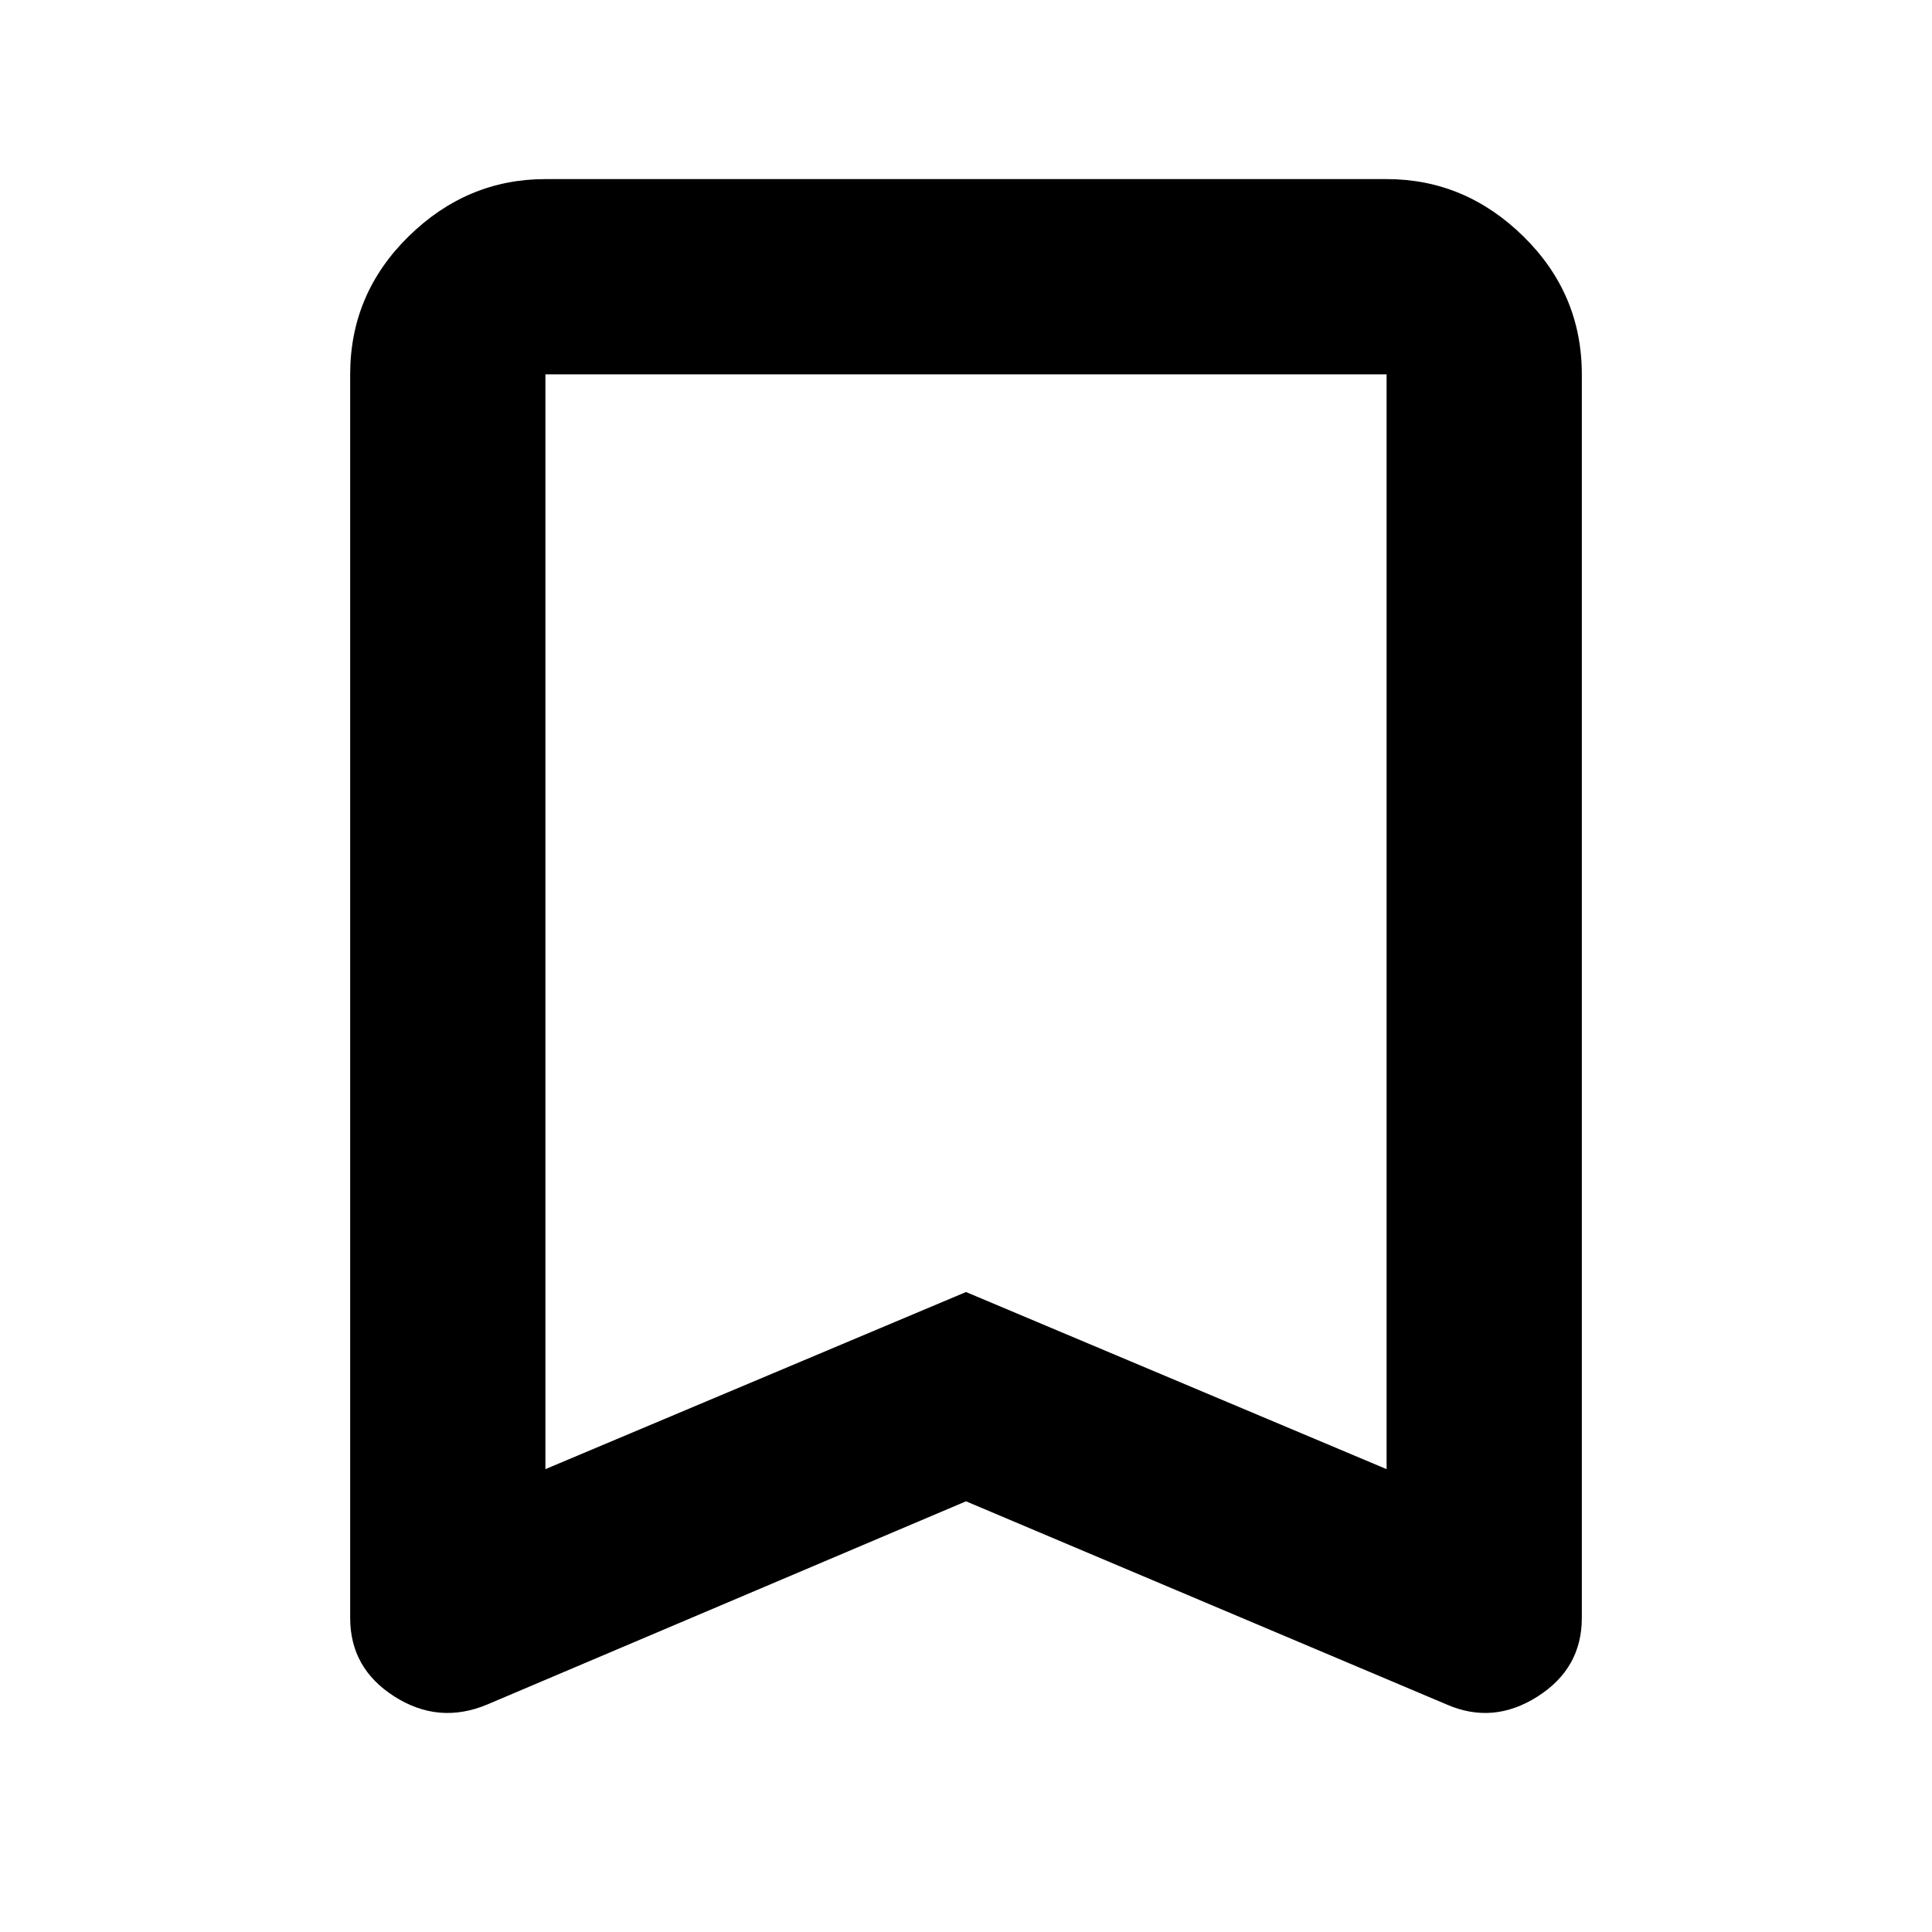 <svg xmlns="http://www.w3.org/2000/svg" height="40" width="40"><path d="M11.292 30.417 20 26.75l8.708 3.667V7.75H11.292Zm-1.209 4.875q-1 .416-1.916-.167-.917-.583-.917-1.625V7.75q0-1.667 1.208-2.854 1.209-1.188 2.834-1.188h17.416q1.625 0 2.834 1.188Q32.75 6.083 32.75 7.75V33.5q0 1.042-.917 1.625-.916.583-1.875.167L20 31.083ZM11.292 7.75h17.416H20Z"/></svg>